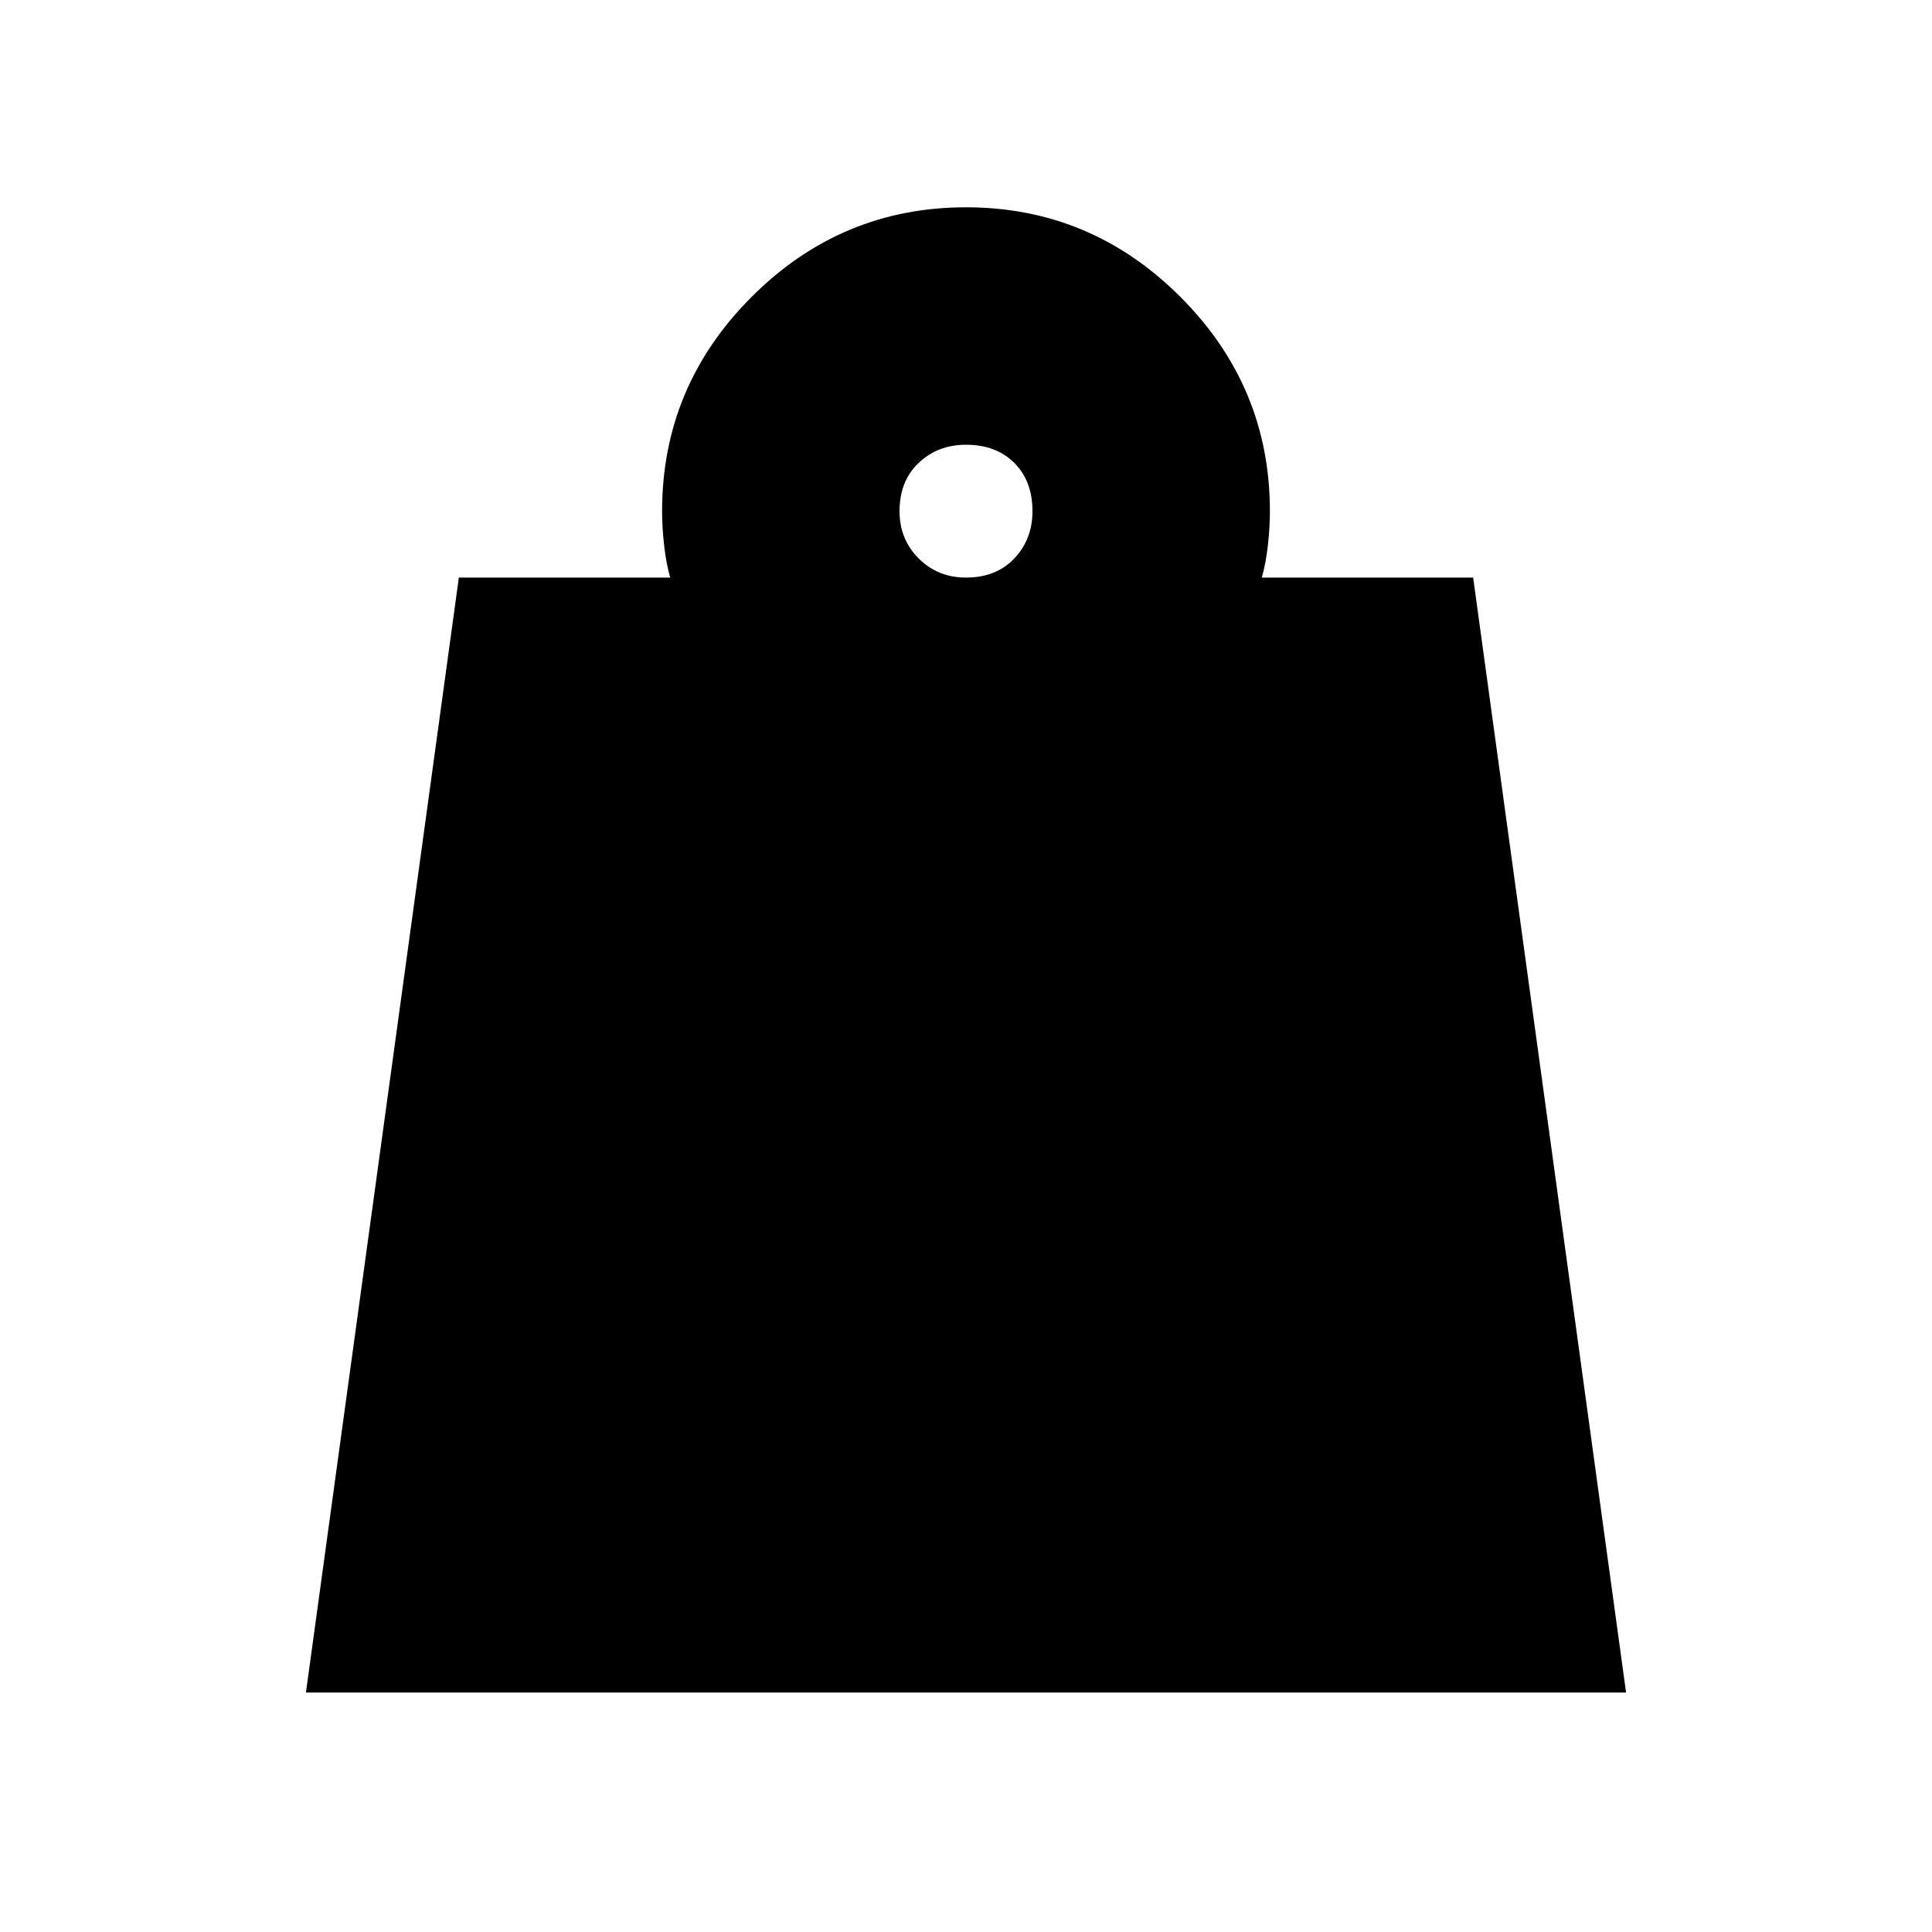 <svg xmlns="http://www.w3.org/2000/svg" height="20" width="20"><path d="M10 5.979q.312 0 .5-.198t.188-.489q0-.313-.188-.5-.188-.188-.5-.188-.292 0-.49.188-.198.187-.198.5 0 .291.198.489t.49.198ZM3.167 17.521 4.75 5.979h2.188q-.042-.146-.063-.333-.021-.188-.021-.354 0-1.292.927-2.219.927-.927 2.219-.927 1.292 0 2.219.927.927.927.927 2.219 0 .166-.021.354-.021.187-.063.333h2.188l1.583 11.542Z"/></svg>